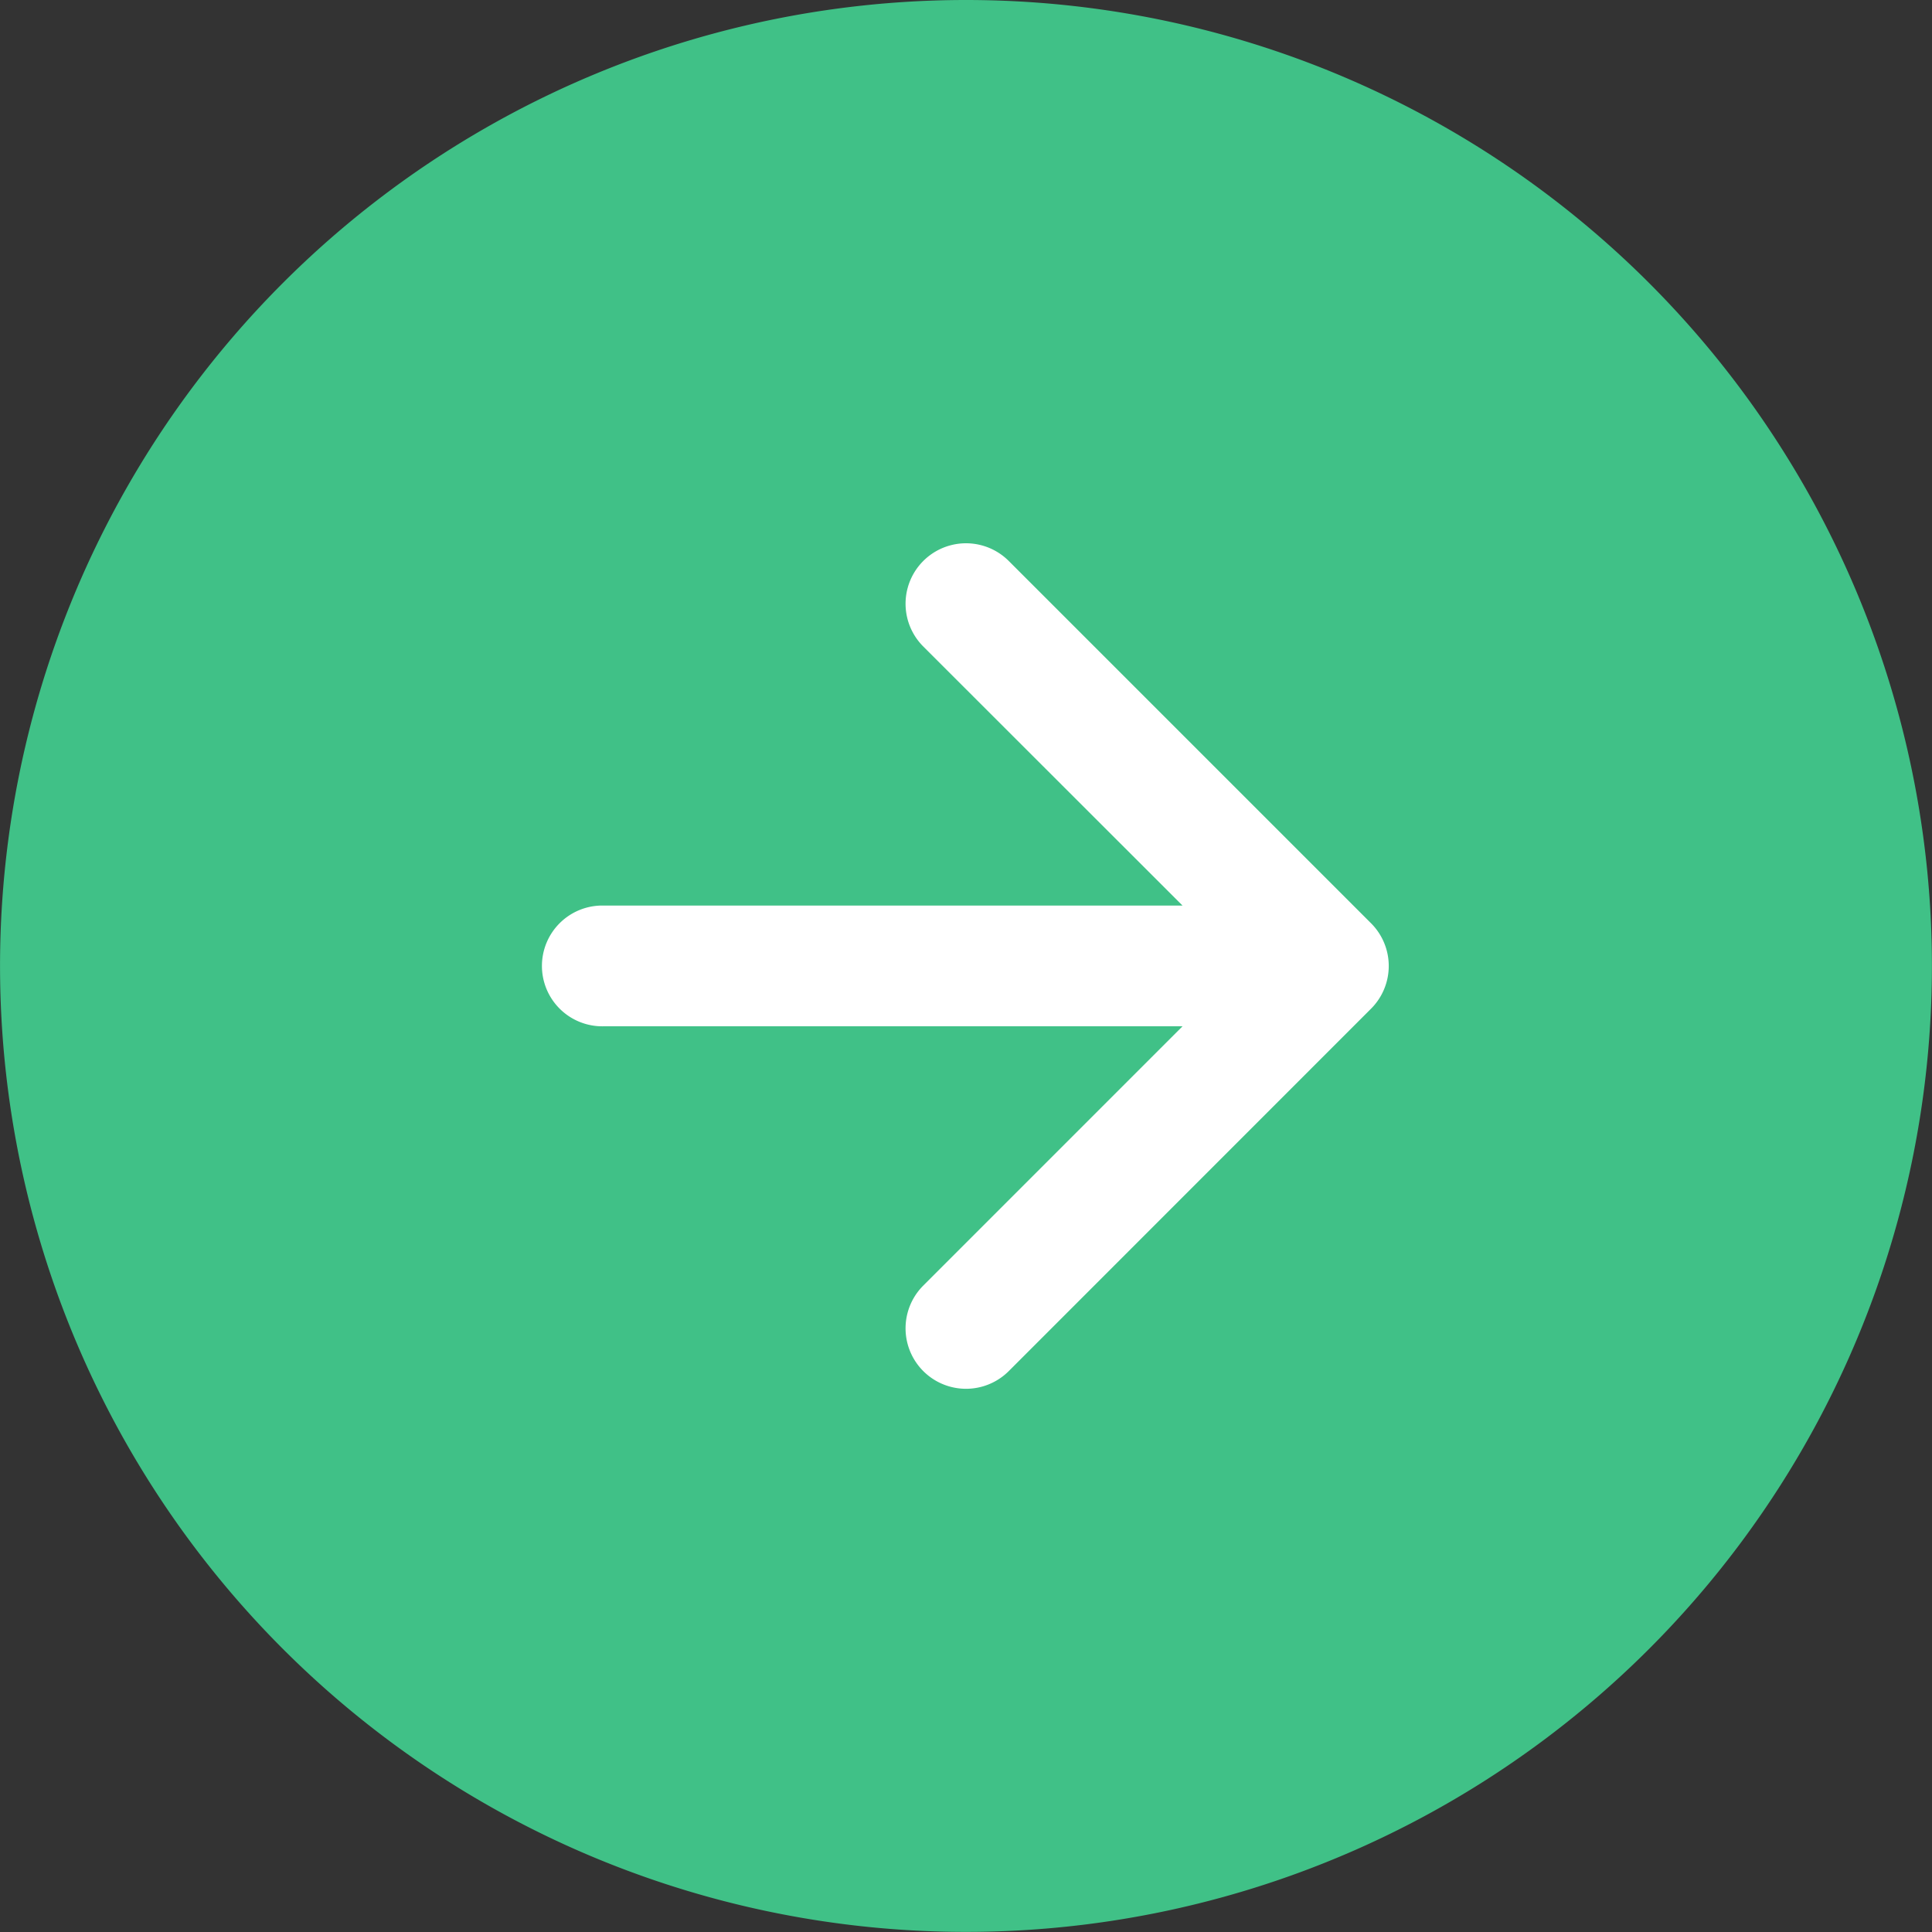 <svg xmlns="http://www.w3.org/2000/svg" width="55.003" height="55.003"><rect width="100%" height="100%" fill="#333333" stroke="none"/><g id="arrow-down-circle-fill" transform="translate(0 .003)"><g id="arrow-down-circle-fill-2" data-name="arrow-down-circle-fill" transform="rotate(-90 27.499 27.498)"><ellipse id="Elipse_2" data-name="Elipse 2" cx="14.998" cy="14.999" rx="14.998" ry="14.999" transform="translate(13.316 11.686)" fill="#fff"/><path id="Caminho_41" data-name="Caminho 41" d="M55 27.5A27.5 27.5 0 1 1 27.5 0 27.5 27.5 0 0 1 55 27.5ZM29.219 17.188a1.719 1.719 0 1 0-3.437 0v16.477L18.4 26.284a1.721 1.721 0 0 0-2.434 2.434l10.316 10.313a1.719 1.719 0 0 0 2.434 0l10.313-10.313a1.721 1.721 0 1 0-2.434-2.434l-7.376 7.381Z" fill="#40c187" fill-rule="evenodd"/></g></g></svg>